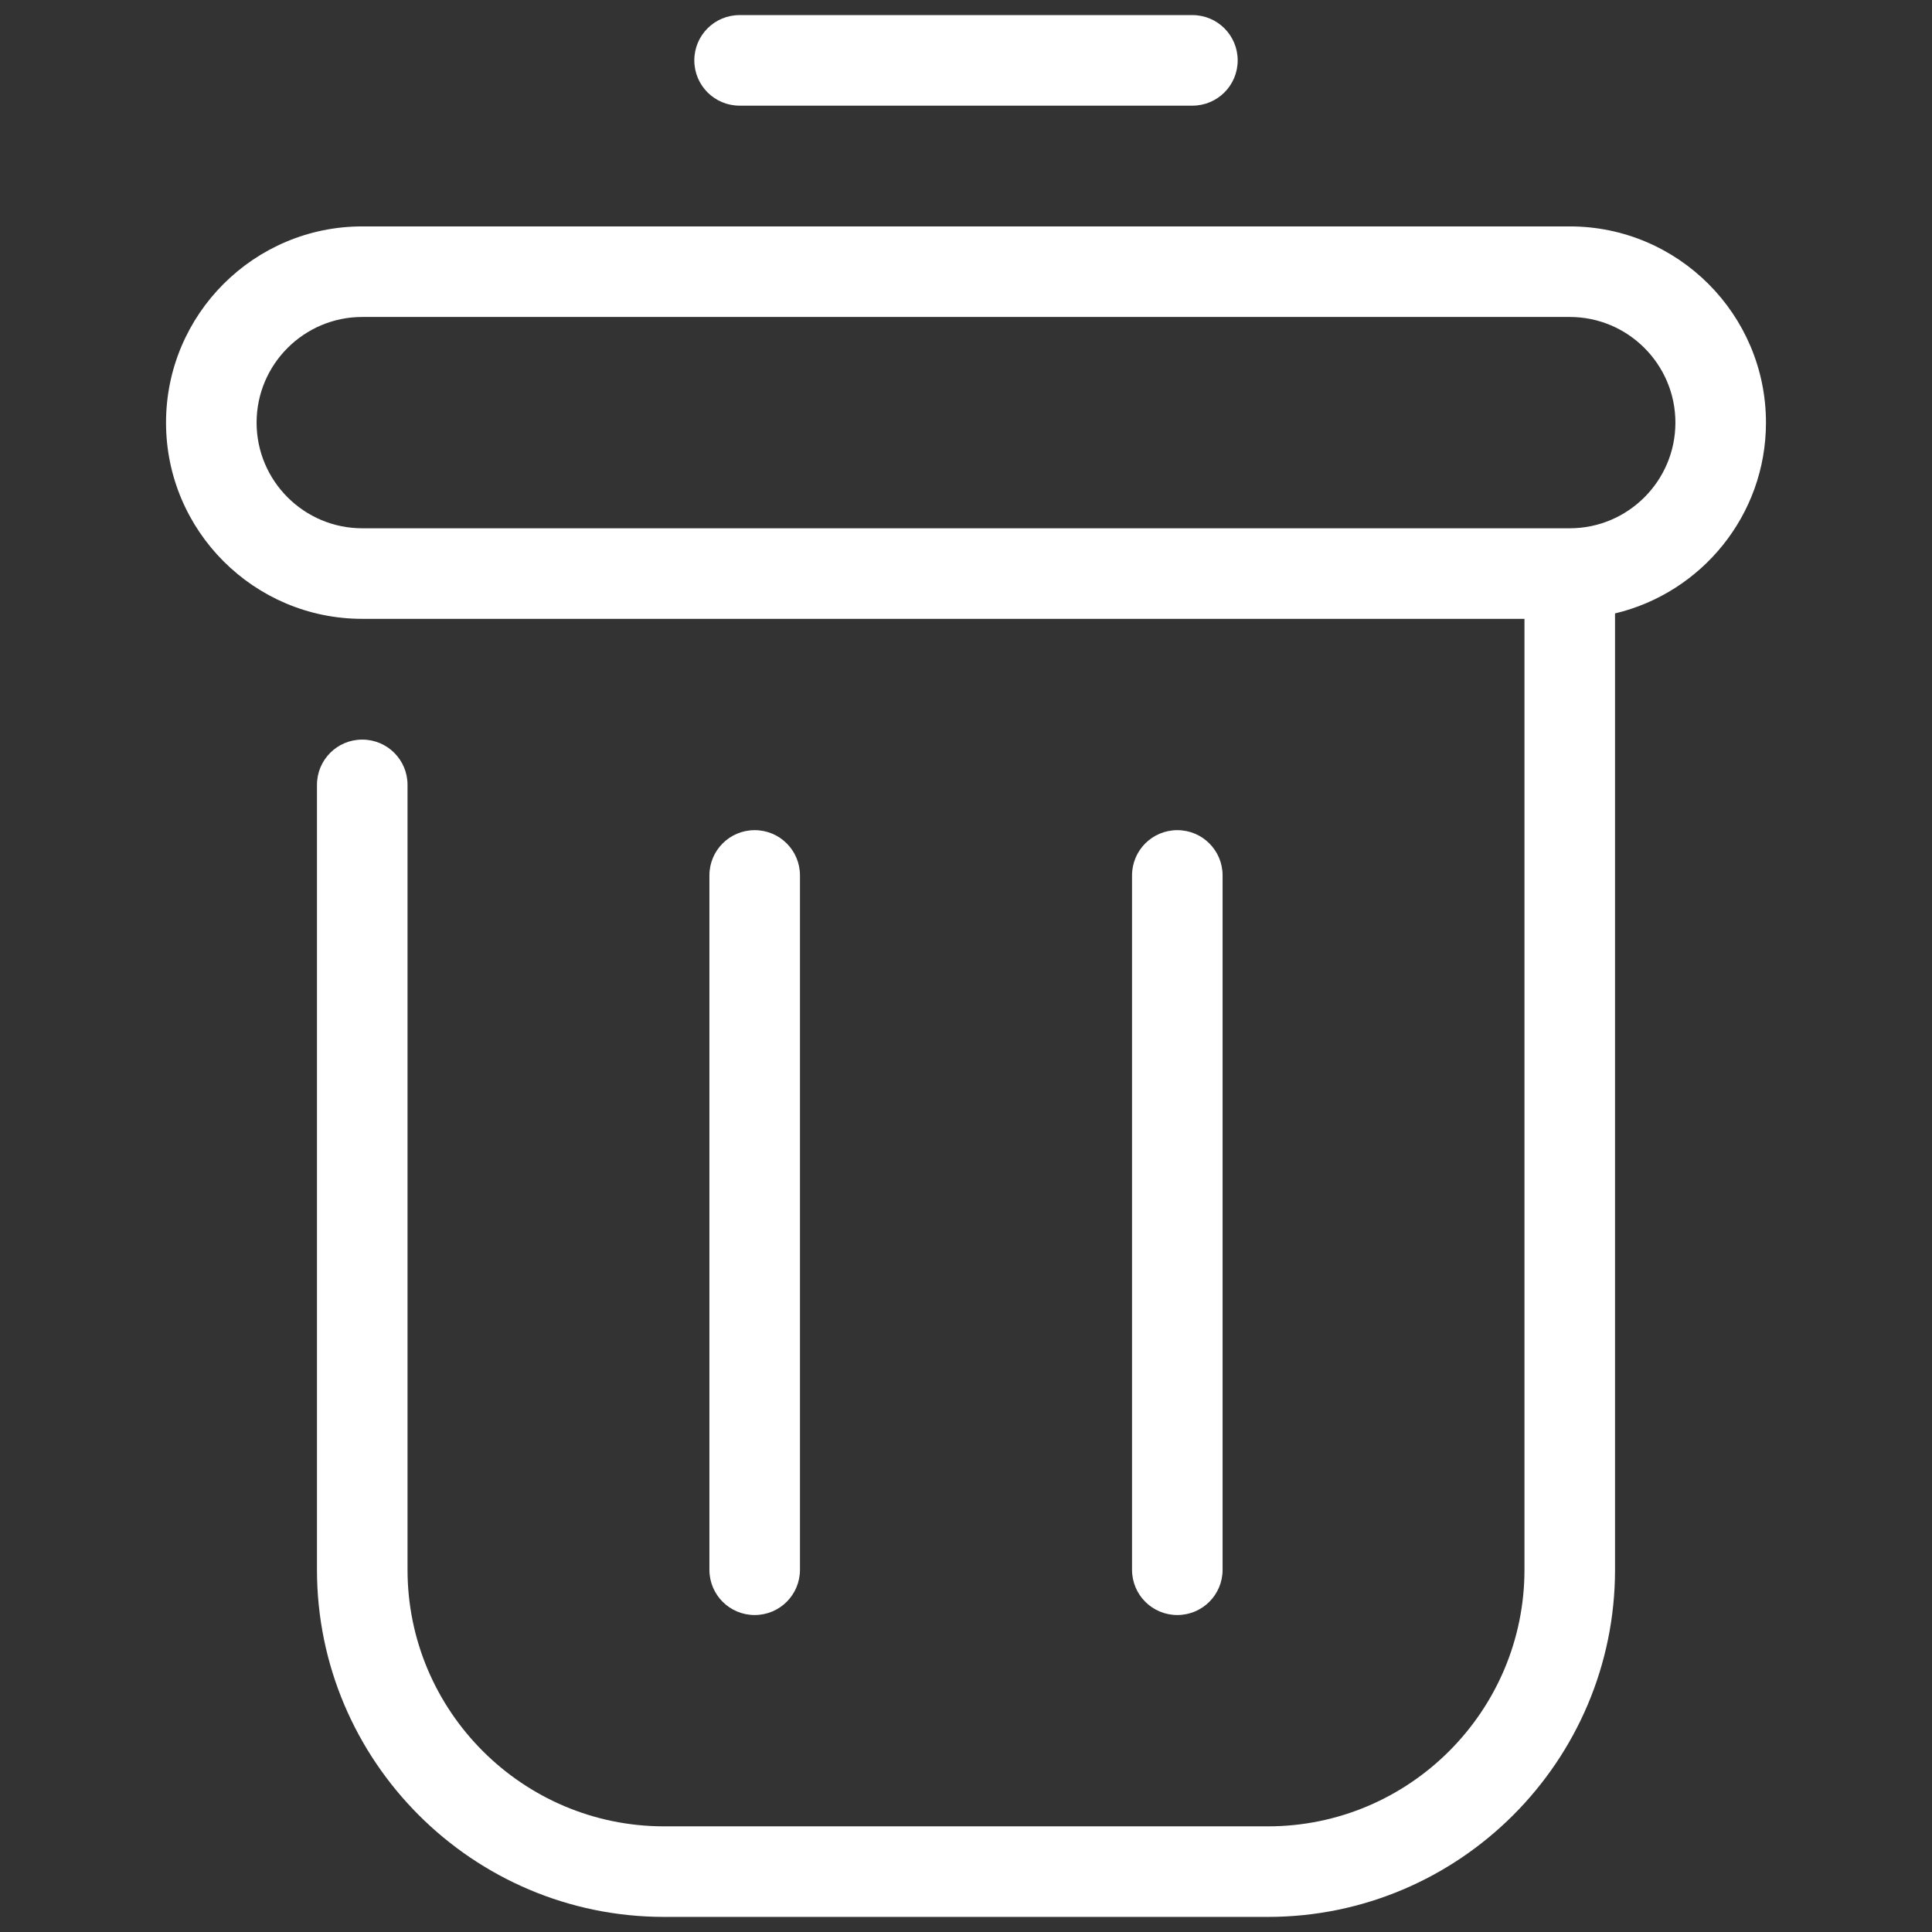 <svg xmlns="http://www.w3.org/2000/svg"  viewBox="0 0 128 128" width="64px" height="64px"><rect x="0" y="0" width="128" height="128" fill="#333333" stroke="none"/><path d="M 49 1 C 47.34 1 46 2.34 46 4 C 46 5.66 47.34 7 49 7 L 79 7 C 80.66 7 82 5.66 82 4 C 82 2.34 80.66 1 79 1 L 49 1 z M 24 15 C 16.83 15 11 20.83 11 28 C 11 35.17 16.83 41 24 41 L 101 41 L 101 104 C 101 113.37 93.37 121 84 121 L 44 121 C 34.63 121 27 113.37 27 104 L 27 52 C 27 50.34 25.66 49 24 49 C 22.34 49 21 50.34 21 52 L 21 104 C 21 116.68 31.32 127 44 127 L 84 127 C 96.68 127 107 116.68 107 104 L 107 40.641 C 112.72 39.281 117 34.14 117 28 C 117 20.83 111.17 15 104 15 L 24 15 z M 24 21 L 104 21 C 107.86 21 111 24.14 111 28 C 111 31.86 107.86 35 104 35 L 24 35 C 20.14 35 17 31.86 17 28 C 17 24.14 20.14 21 24 21 z M 50 55 C 48.34 55 47 56.34 47 58 L 47 104 C 47 105.66 48.34 107 50 107 C 51.66 107 53 105.66 53 104 L 53 58 C 53 56.34 51.66 55 50 55 z M 78 55 C 76.34 55 75 56.34 75 58 L 75 104 C 75 105.66 76.34 107 78 107 C 79.66 107 81 105.66 81 104 L 81 58 C 81 56.34 79.66 55 78 55 z" fill='#fff'/></svg>